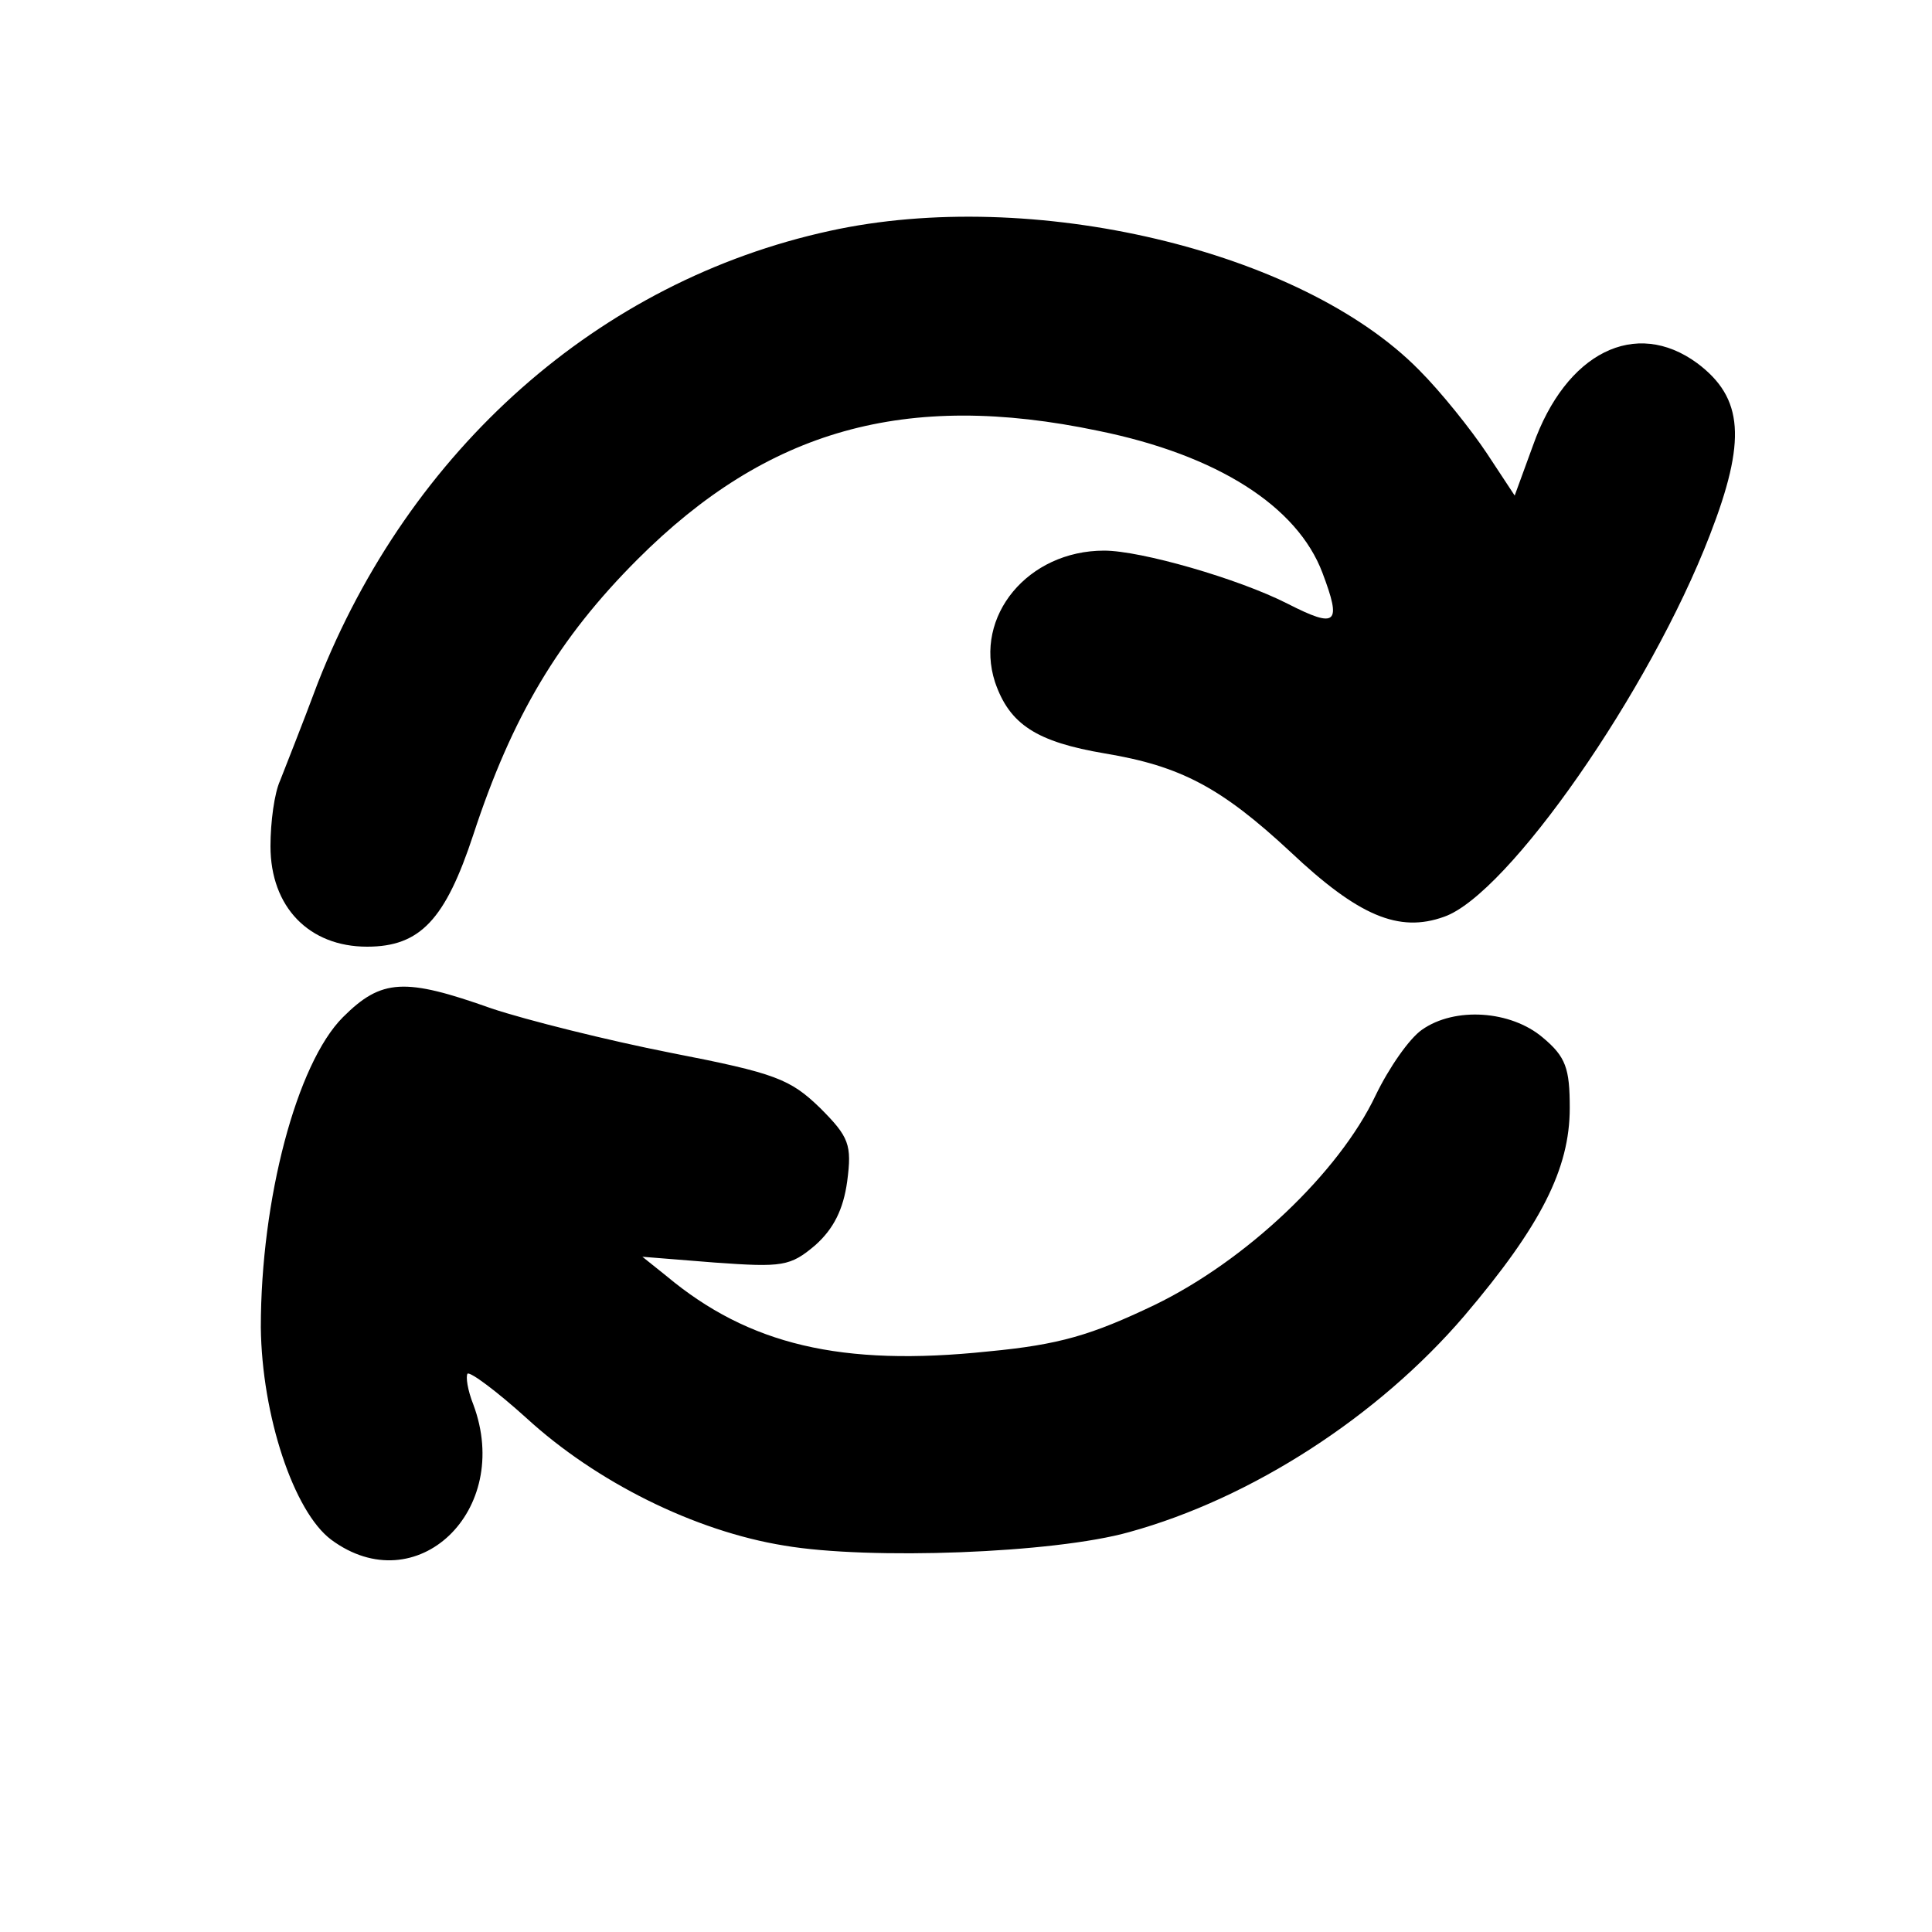 <?xml version="1.0" standalone="no"?>
<!DOCTYPE svg PUBLIC "-//W3C//DTD SVG 20010904//EN"
 "http://www.w3.org/TR/2001/REC-SVG-20010904/DTD/svg10.dtd">
<svg version="1.0" xmlns="http://www.w3.org/2000/svg"
 width="200pt" height="200pt" viewBox="0 0 200 200"
 preserveAspectRatio="xMidYMid meet">
<g transform="translate(0,200) scale(0.1,-0.1)"
fill="#000000" stroke="none">
<path d="M859 1761 c-239 -52 -435 -226 -530 -468 -16 -43 -34 -88 -39 -101
-6 -13 -10 -43 -10 -68 0 -63 40 -104 100 -104 55 0 81 28 110 116 40 122 88
203 170 285 134 134 277 175 477 133 123 -25 206 -78 232 -147 20 -53 15 -58
-36 -32 -51 26 -152 55 -190 55 -79 0 -135 -68 -113 -136 15 -44 43 -62 114
-74 78 -13 120 -35 192 -102 70 -66 112 -84 159 -67 66 23 213 234 275 395 38
98 35 142 -13 178 -64 47 -136 11 -170 -85 l-19 -52 -29 44 c-16 24 -47 63
-70 86 -122 124 -401 190 -610 144z"/>
<path d="M355 947 c-48 -48 -85 -189 -85 -321 1 -91 34 -191 73 -220 88 -65
188 30 147 140 -6 15 -8 29 -6 32 3 2 30 -18 61 -46 72 -66 174 -117 267 -132
88 -15 279 -8 357 14 127 35 258 120 347 224 79 93 109 152 109 215 0 41 -4
53 -28 73 -33 28 -91 32 -125 8 -13 -9 -34 -39 -48 -68 -38 -80 -134 -171
-229 -217 -65 -31 -98 -41 -172 -48 -152 -16 -248 7 -333 78 l-25 20 75 -6
c70 -5 78 -4 104 18 19 17 29 37 33 66 5 38 2 46 -28 76 -31 30 -46 36 -154
57 -66 13 -150 34 -186 46 -90 32 -114 31 -154 -9z"/>
</g>
</svg>
